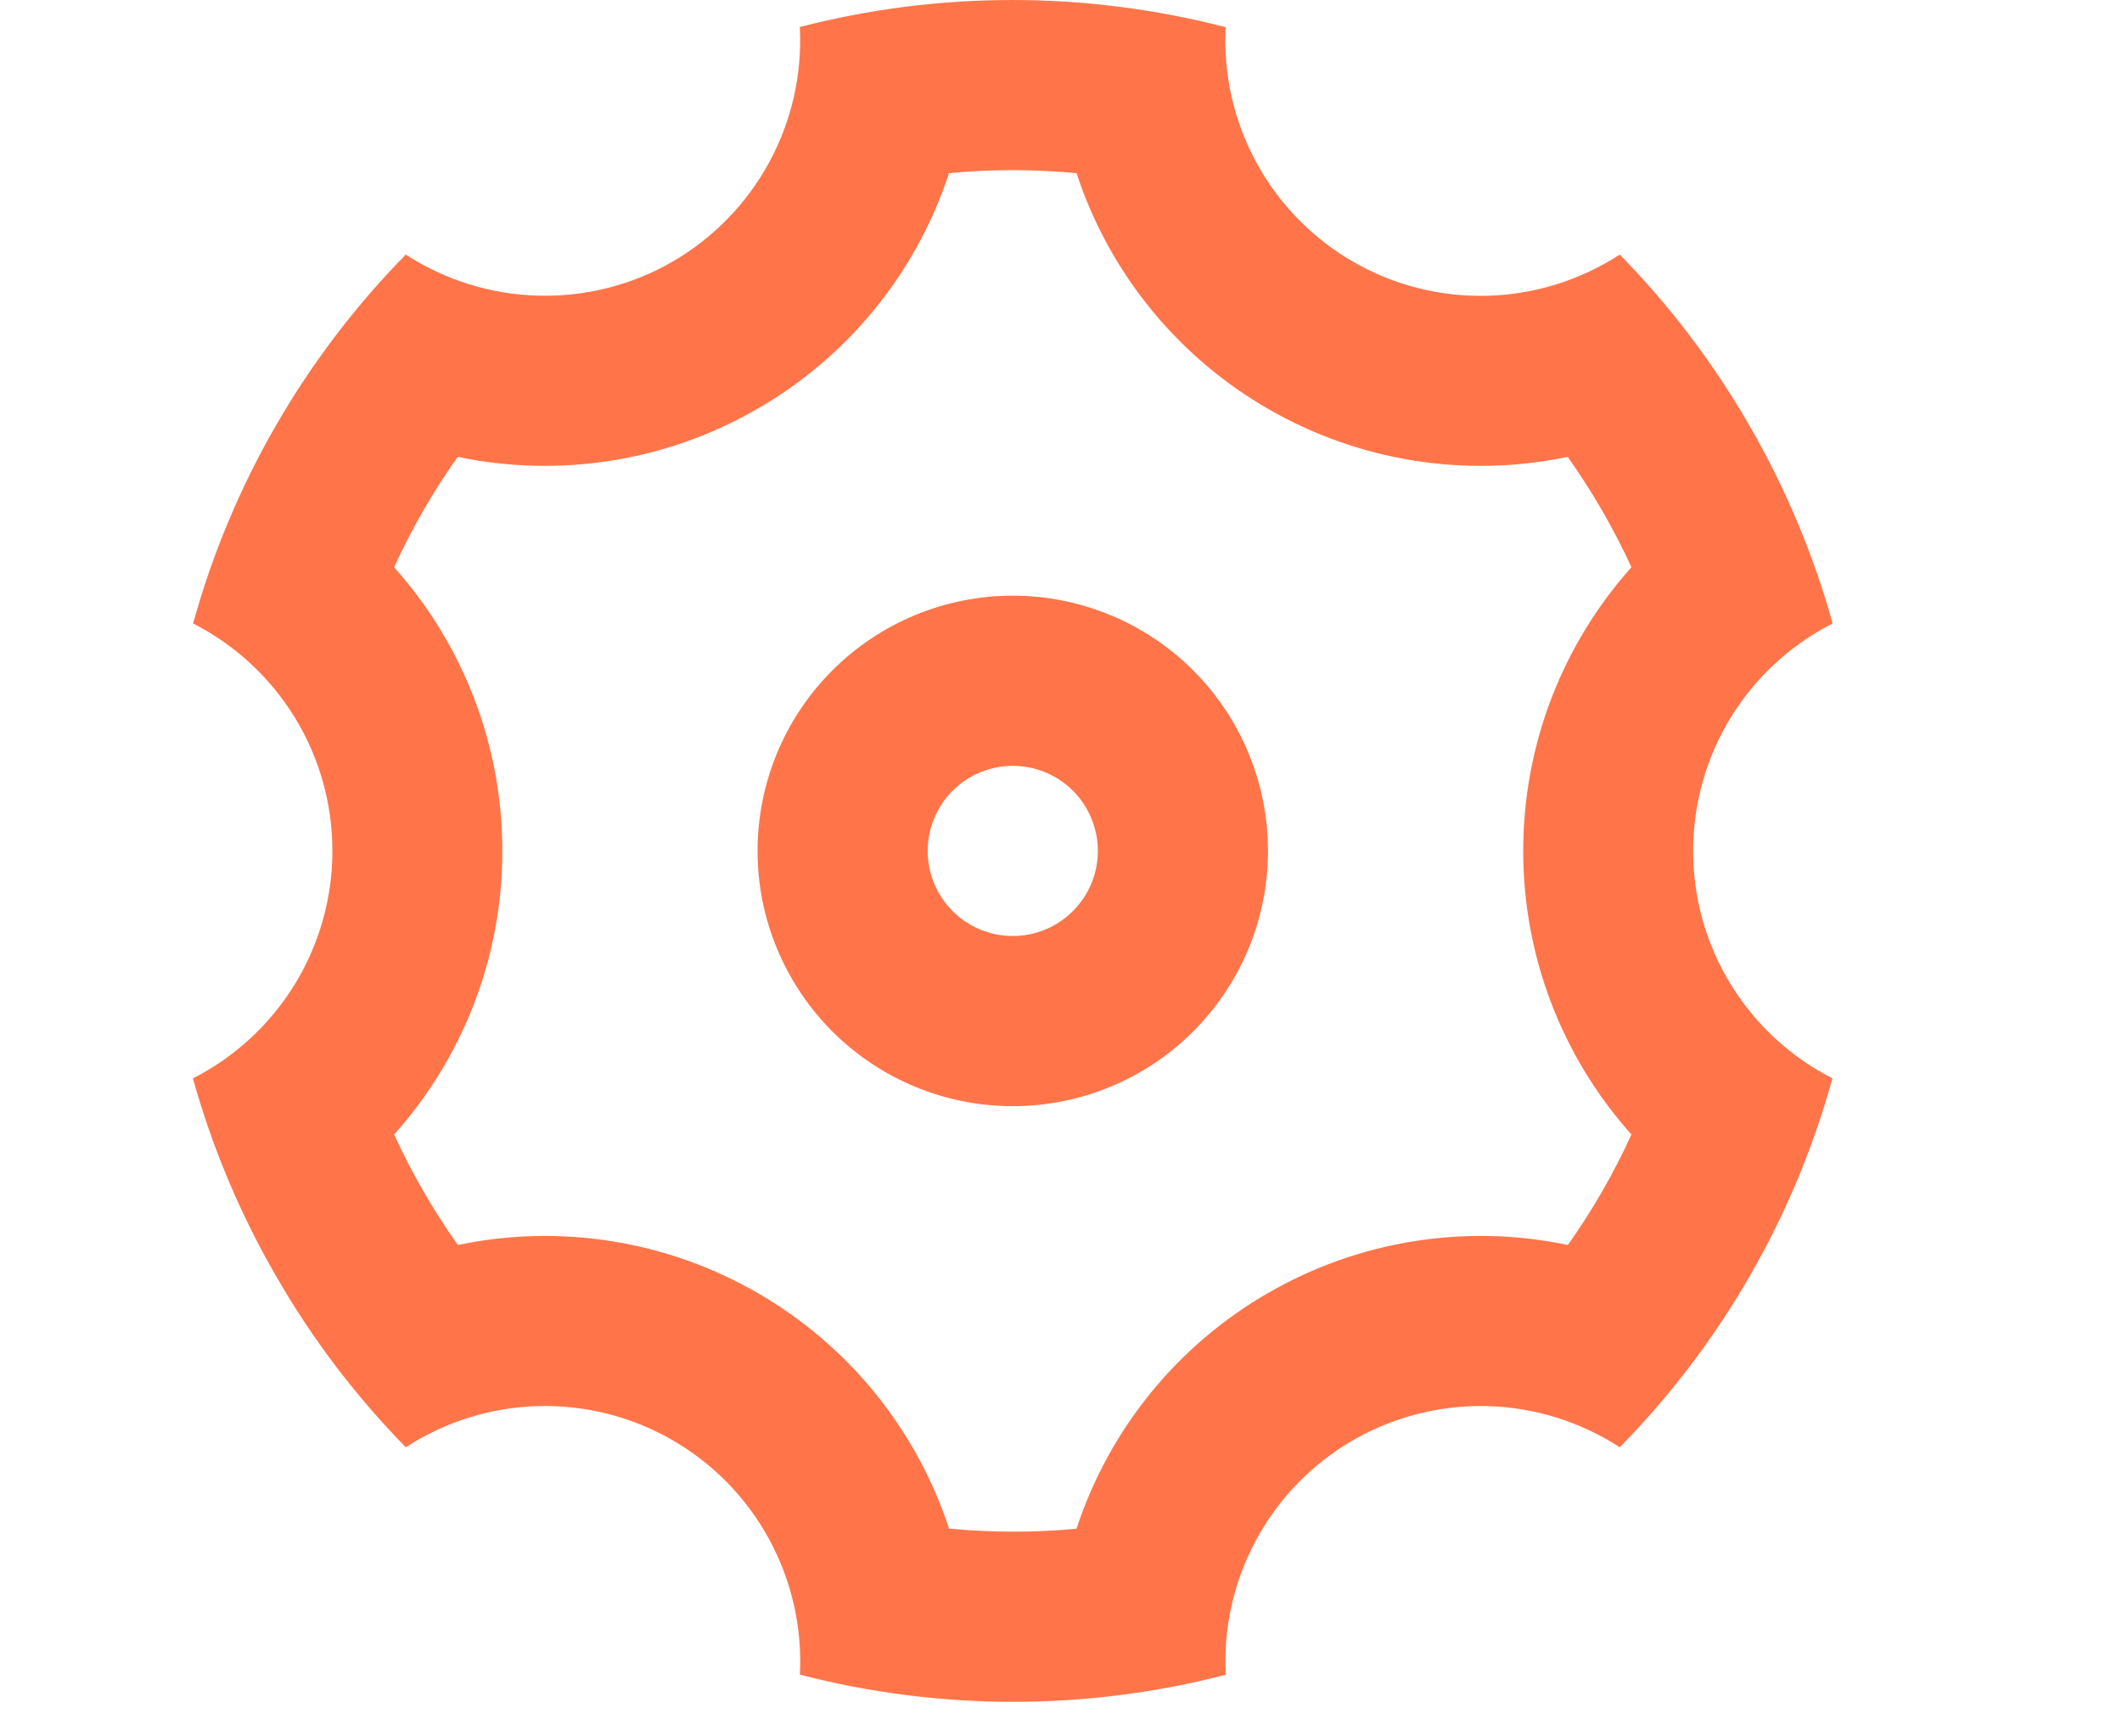 <svg width="22" height="18" viewBox="0 0 22 18" fill="none" xmlns="http://www.w3.org/2000/svg">
<g id="Frame 2610946">
<path id="Vector" d="M2.863 13.23C2.49 12.586 2.2 11.896 2 11.179C2.435 10.958 2.8 10.62 3.056 10.204C3.311 9.788 3.446 9.31 3.446 8.822C3.447 8.334 3.312 7.855 3.057 7.439C2.802 7.023 2.437 6.685 2.002 6.463C2.4 5.022 3.159 3.706 4.207 2.639C4.617 2.905 5.092 3.052 5.58 3.065C6.068 3.078 6.55 2.956 6.973 2.712C7.395 2.467 7.742 2.111 7.975 1.682C8.208 1.253 8.318 0.768 8.292 0.28C9.74 -0.094 11.259 -0.093 12.707 0.282C12.682 0.77 12.792 1.255 13.025 1.684C13.258 2.113 13.605 2.469 14.028 2.713C14.45 2.957 14.932 3.079 15.421 3.066C15.909 3.053 16.383 2.905 16.793 2.639C17.303 3.159 17.756 3.751 18.137 4.411C18.519 5.072 18.805 5.761 19 6.463C18.565 6.684 18.2 7.021 17.944 7.437C17.689 7.853 17.554 8.332 17.554 8.82C17.553 9.308 17.688 9.787 17.943 10.203C18.198 10.619 18.563 10.957 18.998 11.178C18.6 12.62 17.84 13.936 16.793 15.003C16.383 14.737 15.908 14.589 15.42 14.576C14.932 14.564 14.45 14.686 14.027 14.93C13.605 15.174 13.258 15.53 13.025 15.96C12.792 16.389 12.682 16.874 12.708 17.361C11.26 17.736 9.74 17.735 8.293 17.36C8.318 16.872 8.208 16.387 7.975 15.958C7.742 15.529 7.395 15.173 6.972 14.929C6.55 14.685 6.067 14.563 5.579 14.576C5.091 14.589 4.617 14.737 4.207 15.003C3.686 14.471 3.234 13.876 2.863 13.23ZM7.854 13.403C8.794 13.945 9.501 14.815 9.839 15.846C10.279 15.888 10.72 15.889 11.161 15.847C11.499 14.816 12.206 13.946 13.146 13.404C14.085 12.861 15.192 12.683 16.255 12.906C16.51 12.546 16.731 12.162 16.914 11.761C16.191 10.953 15.791 9.906 15.792 8.821C15.792 7.71 16.206 6.672 16.914 5.88C16.73 5.479 16.508 5.096 16.253 4.736C15.191 4.958 14.085 4.781 13.146 4.238C12.206 3.696 11.499 2.826 11.161 1.795C10.721 1.754 10.28 1.753 9.839 1.795C9.501 2.826 8.794 3.696 7.854 4.237C6.915 4.781 5.808 4.958 4.745 4.736C4.49 5.096 4.269 5.479 4.086 5.88C4.809 6.689 5.209 7.736 5.208 8.821C5.208 9.932 4.794 10.97 4.086 11.761C4.27 12.162 4.492 12.546 4.747 12.906C5.809 12.683 6.915 12.861 7.854 13.403ZM10.5 11.467C9.798 11.467 9.125 11.188 8.629 10.692C8.133 10.195 7.854 9.523 7.854 8.821C7.854 8.119 8.133 7.446 8.629 6.95C9.125 6.454 9.798 6.175 10.5 6.175C11.202 6.175 11.875 6.454 12.371 6.95C12.867 7.446 13.146 8.119 13.146 8.821C13.146 9.523 12.867 10.195 12.371 10.692C11.875 11.188 11.202 11.467 10.5 11.467ZM10.5 9.703C10.734 9.703 10.958 9.61 11.124 9.444C11.289 9.279 11.382 9.055 11.382 8.821C11.382 8.587 11.289 8.363 11.124 8.197C10.958 8.032 10.734 7.939 10.5 7.939C10.266 7.939 10.042 8.032 9.876 8.197C9.711 8.363 9.618 8.587 9.618 8.821C9.618 9.055 9.711 9.279 9.876 9.444C10.042 9.61 10.266 9.703 10.5 9.703Z" fill="#FF7549"/>
</g>
</svg>
